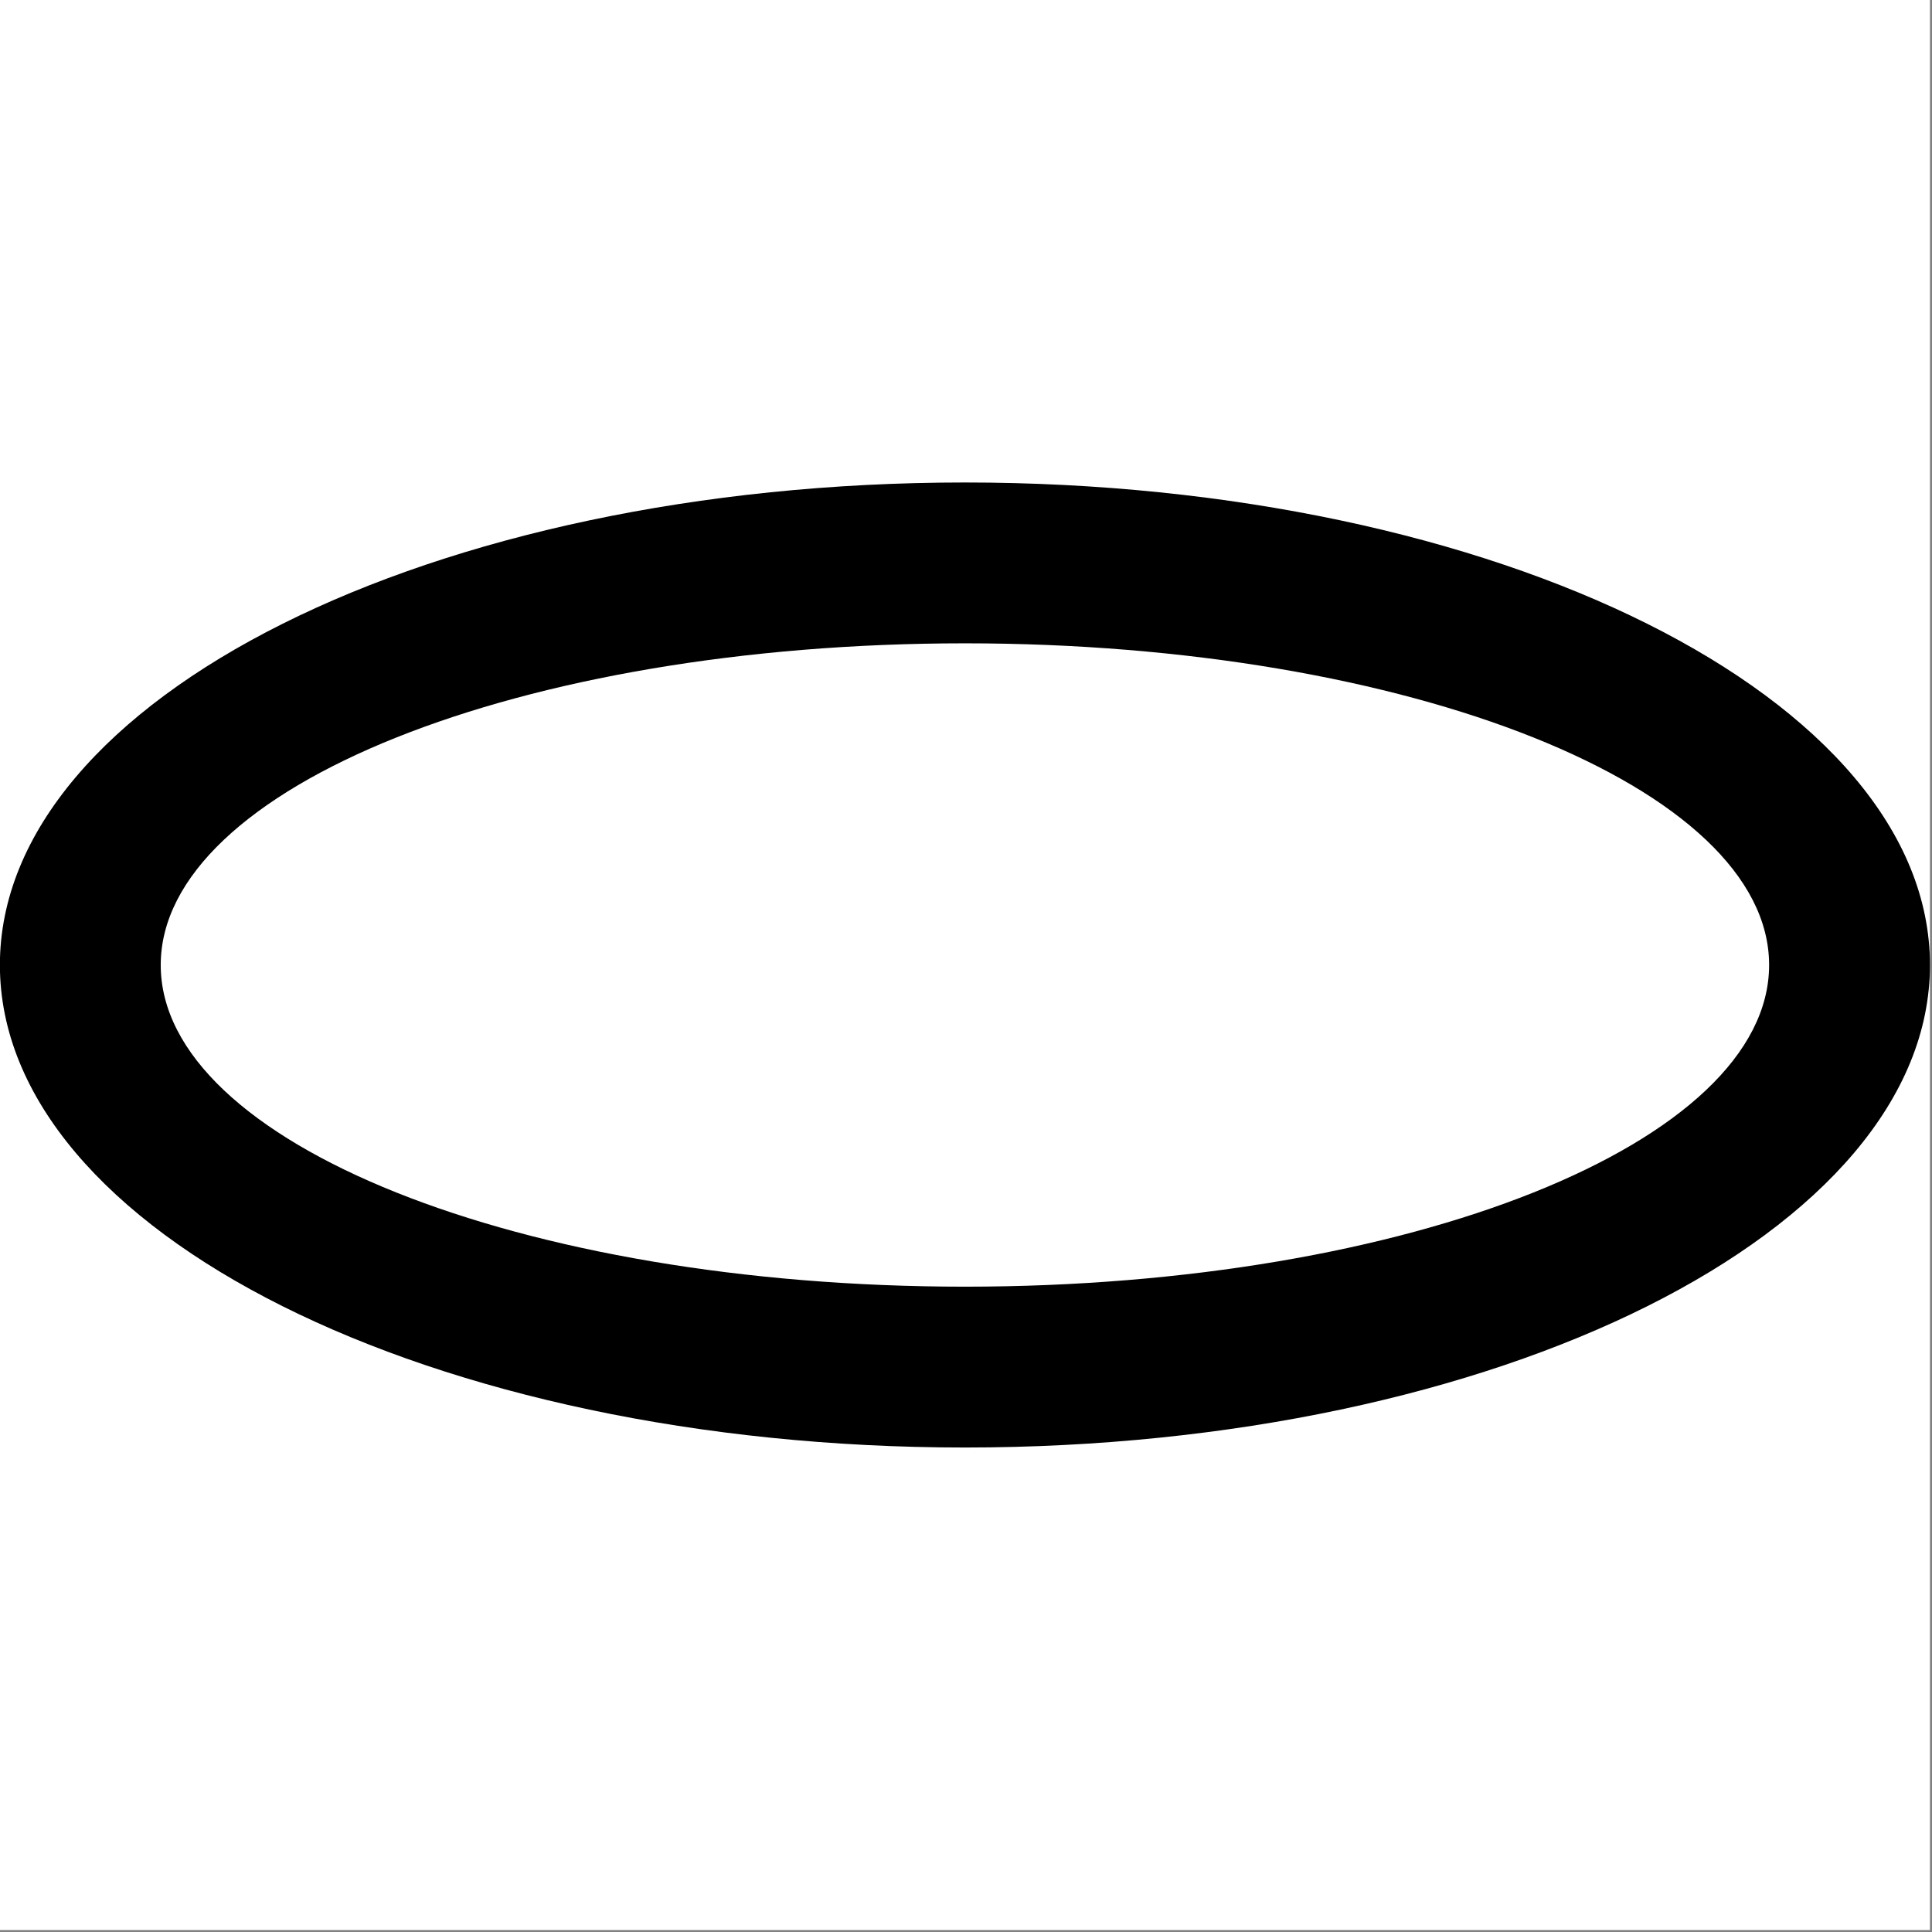 <svg width="1001" height="1001" viewBox="0 0 1001 1001" version="1.1" xmlns="http://www.w3.org/2000/svg" xmlns:xlink="http://www.w3.org/1999/xlink">
<rect x="0" y="0" width="1001" height="1001" fill="#808080" stroke="none"/>
<title>u2B2D-WHITE HORIZONTAL ELLIPSE</title>
<desc>Created using Figma</desc>
<g id="Canvas" transform="matrix(83.333 0 0 83.333 -14250 -4833.33)">
<g id="u2B2D-WHITE HORIZONTAL ELLIPSE">
<path d="M 171 58L 183 58L 183 70L 171 70L 171 58Z" fill="#FFFFFF"/>
<g id="Subtract">
<use xlink:href="#path0_fill" transform="translate(171 61)"/>
</g>
</g>
</g>
<defs>
<path id="path0_fill" fill-rule="evenodd" d="M 6 6C 9.314 6 12 4.657 12 3C 12 1.343 9.314 0 6 0C 2.686 0 0 1.343 0 3C 0 4.657 2.686 6 6 6ZM 6 5C 8.761 5 11 4.105 11 3C 11 1.895 8.761 1 6 1C 3.239 1 1 1.895 1 3C 1 4.105 3.239 5 6 5Z"/>
</defs>
</svg>

